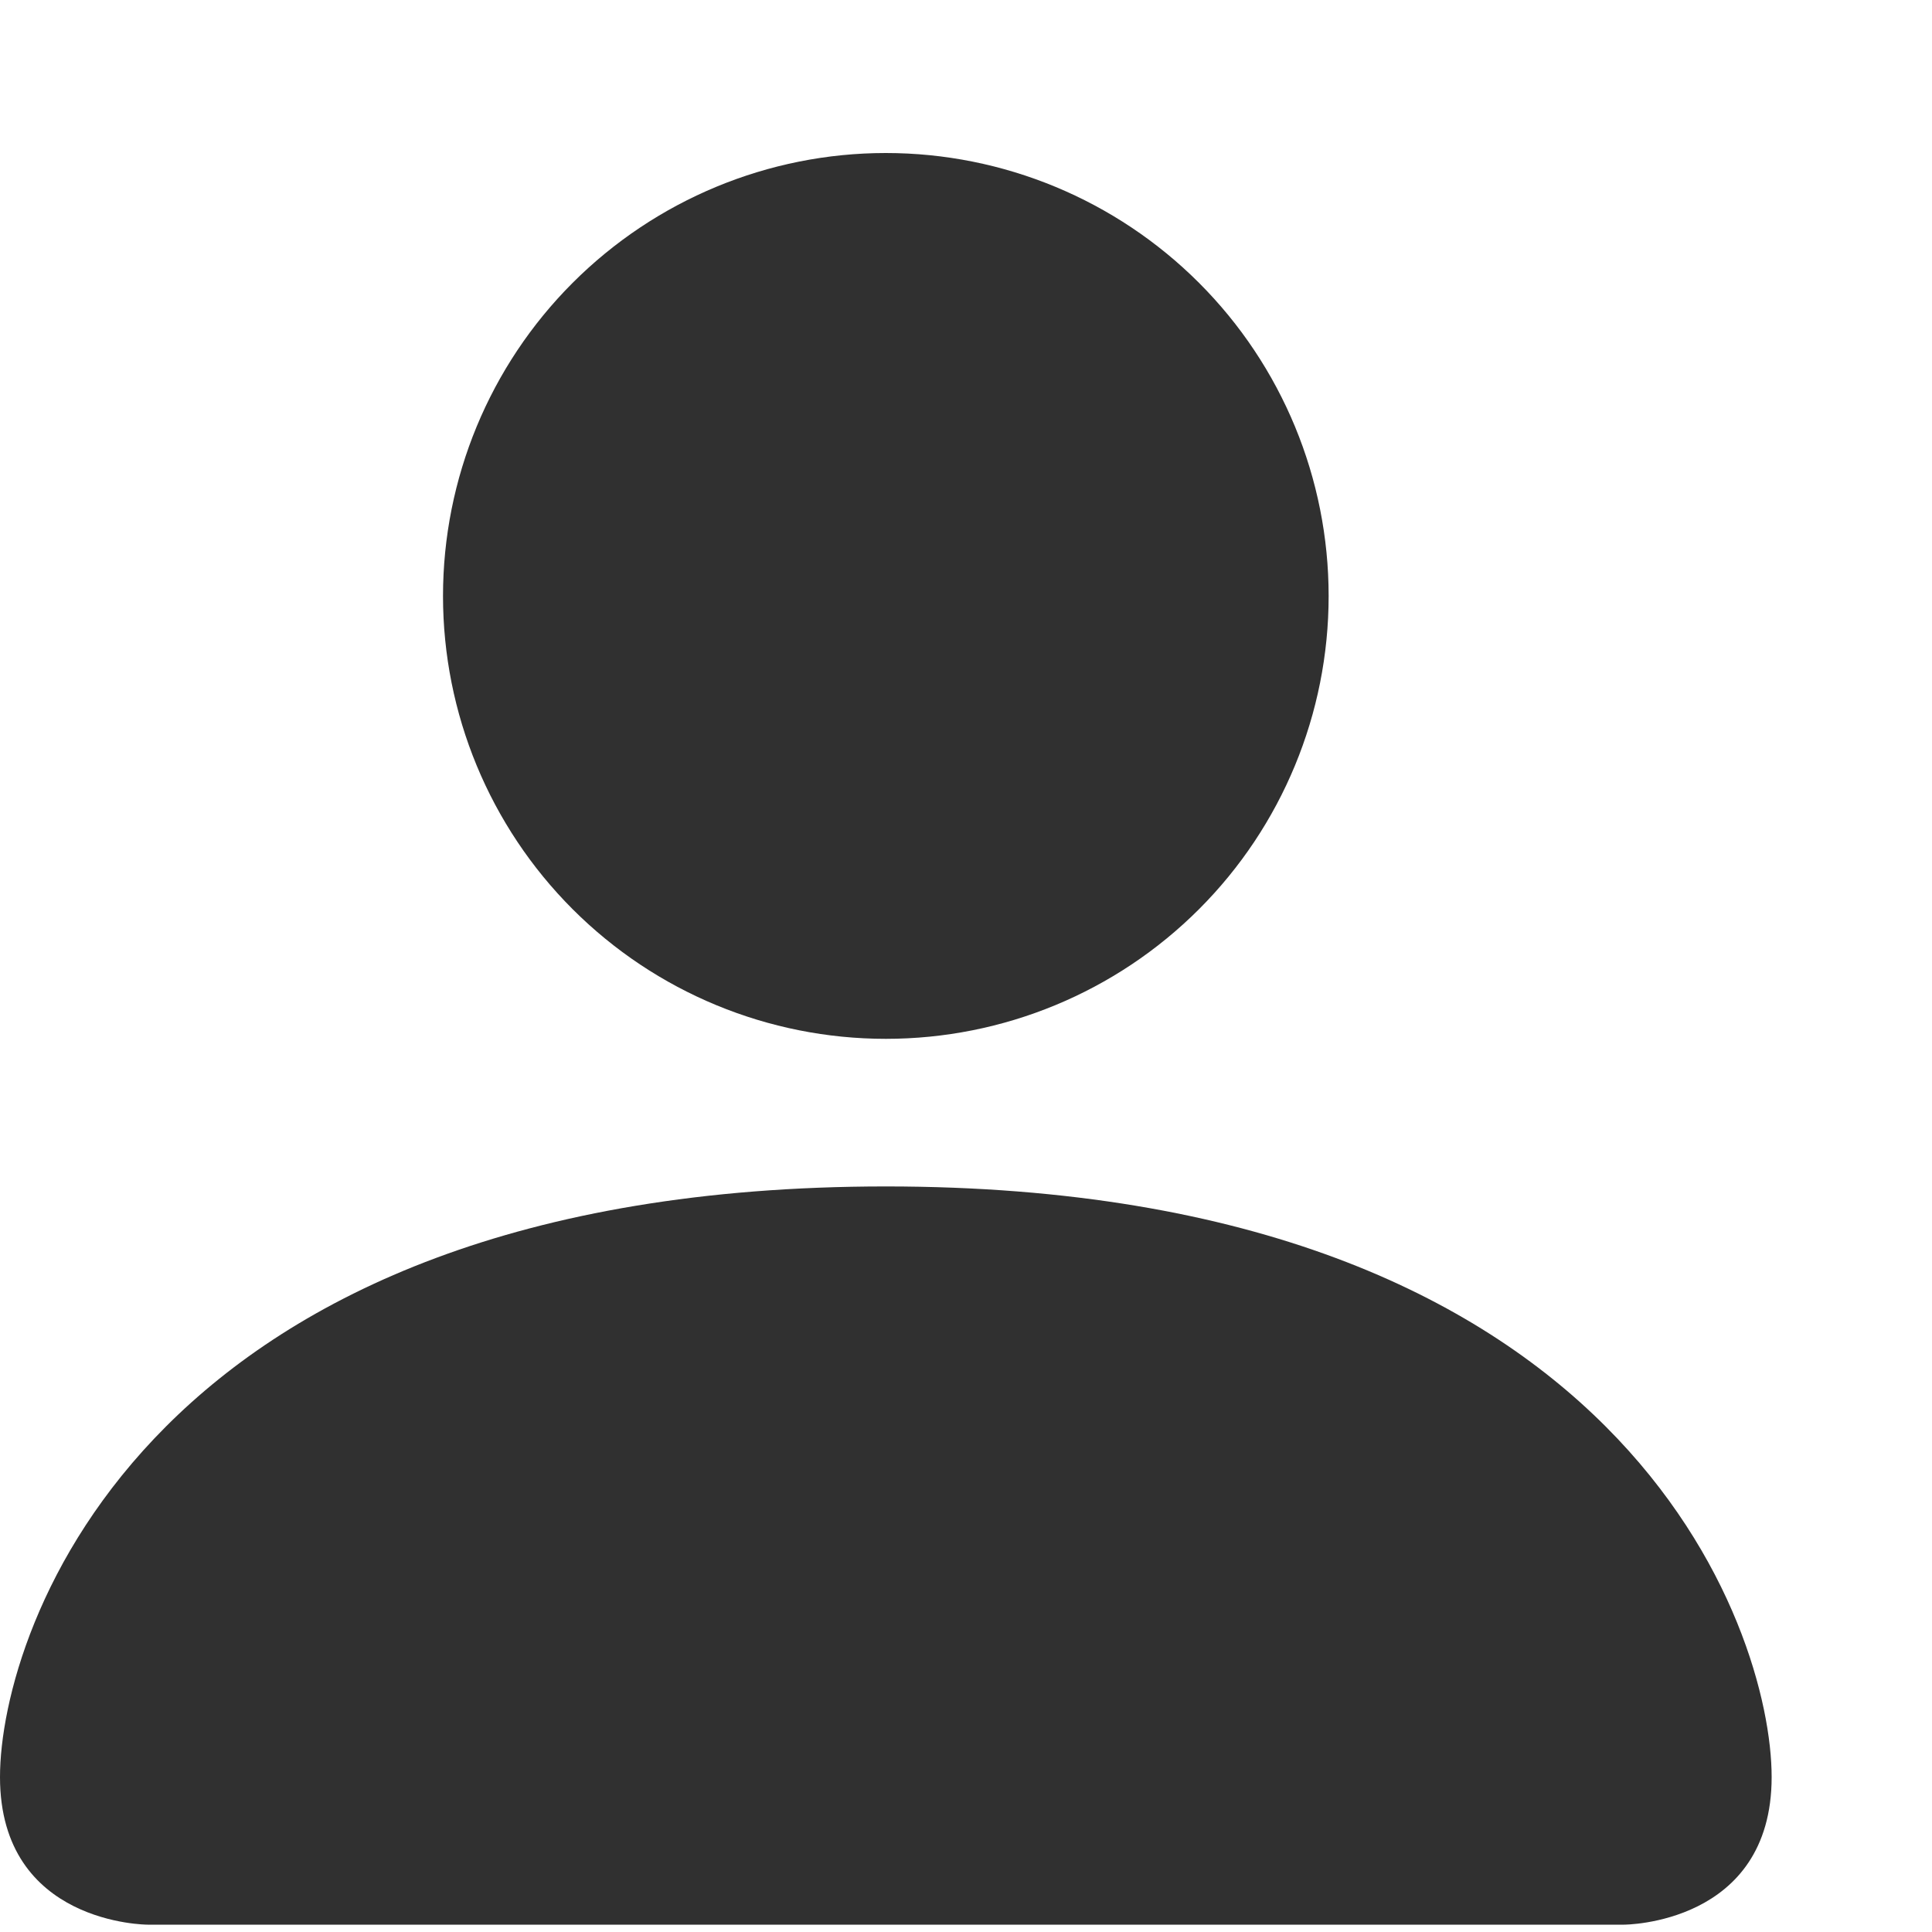 <svg width="10" height="10" viewBox="0 0 10 10" fill="none" xmlns="http://www.w3.org/2000/svg">
<path d="M0.764 9.962C0.764 9.962 0 9.962 0 9.198C0 8.434 0.764 6.141 4.585 6.141C8.406 6.141 9.17 8.434 9.17 9.198C9.17 9.962 8.406 9.962 8.406 9.962H0.764ZM4.585 5.377C5.193 5.377 5.776 5.136 6.206 4.706C6.636 4.276 6.877 3.693 6.877 3.085C6.877 2.477 6.636 1.894 6.206 1.464C5.776 1.034 5.193 0.792 4.585 0.792C3.977 0.792 3.394 1.034 2.964 1.464C2.534 1.894 2.293 2.477 2.293 3.085C2.293 3.693 2.534 4.276 2.964 4.706C3.394 5.136 3.977 5.377 4.585 5.377V5.377Z" fill="#303030"/>
</svg>
